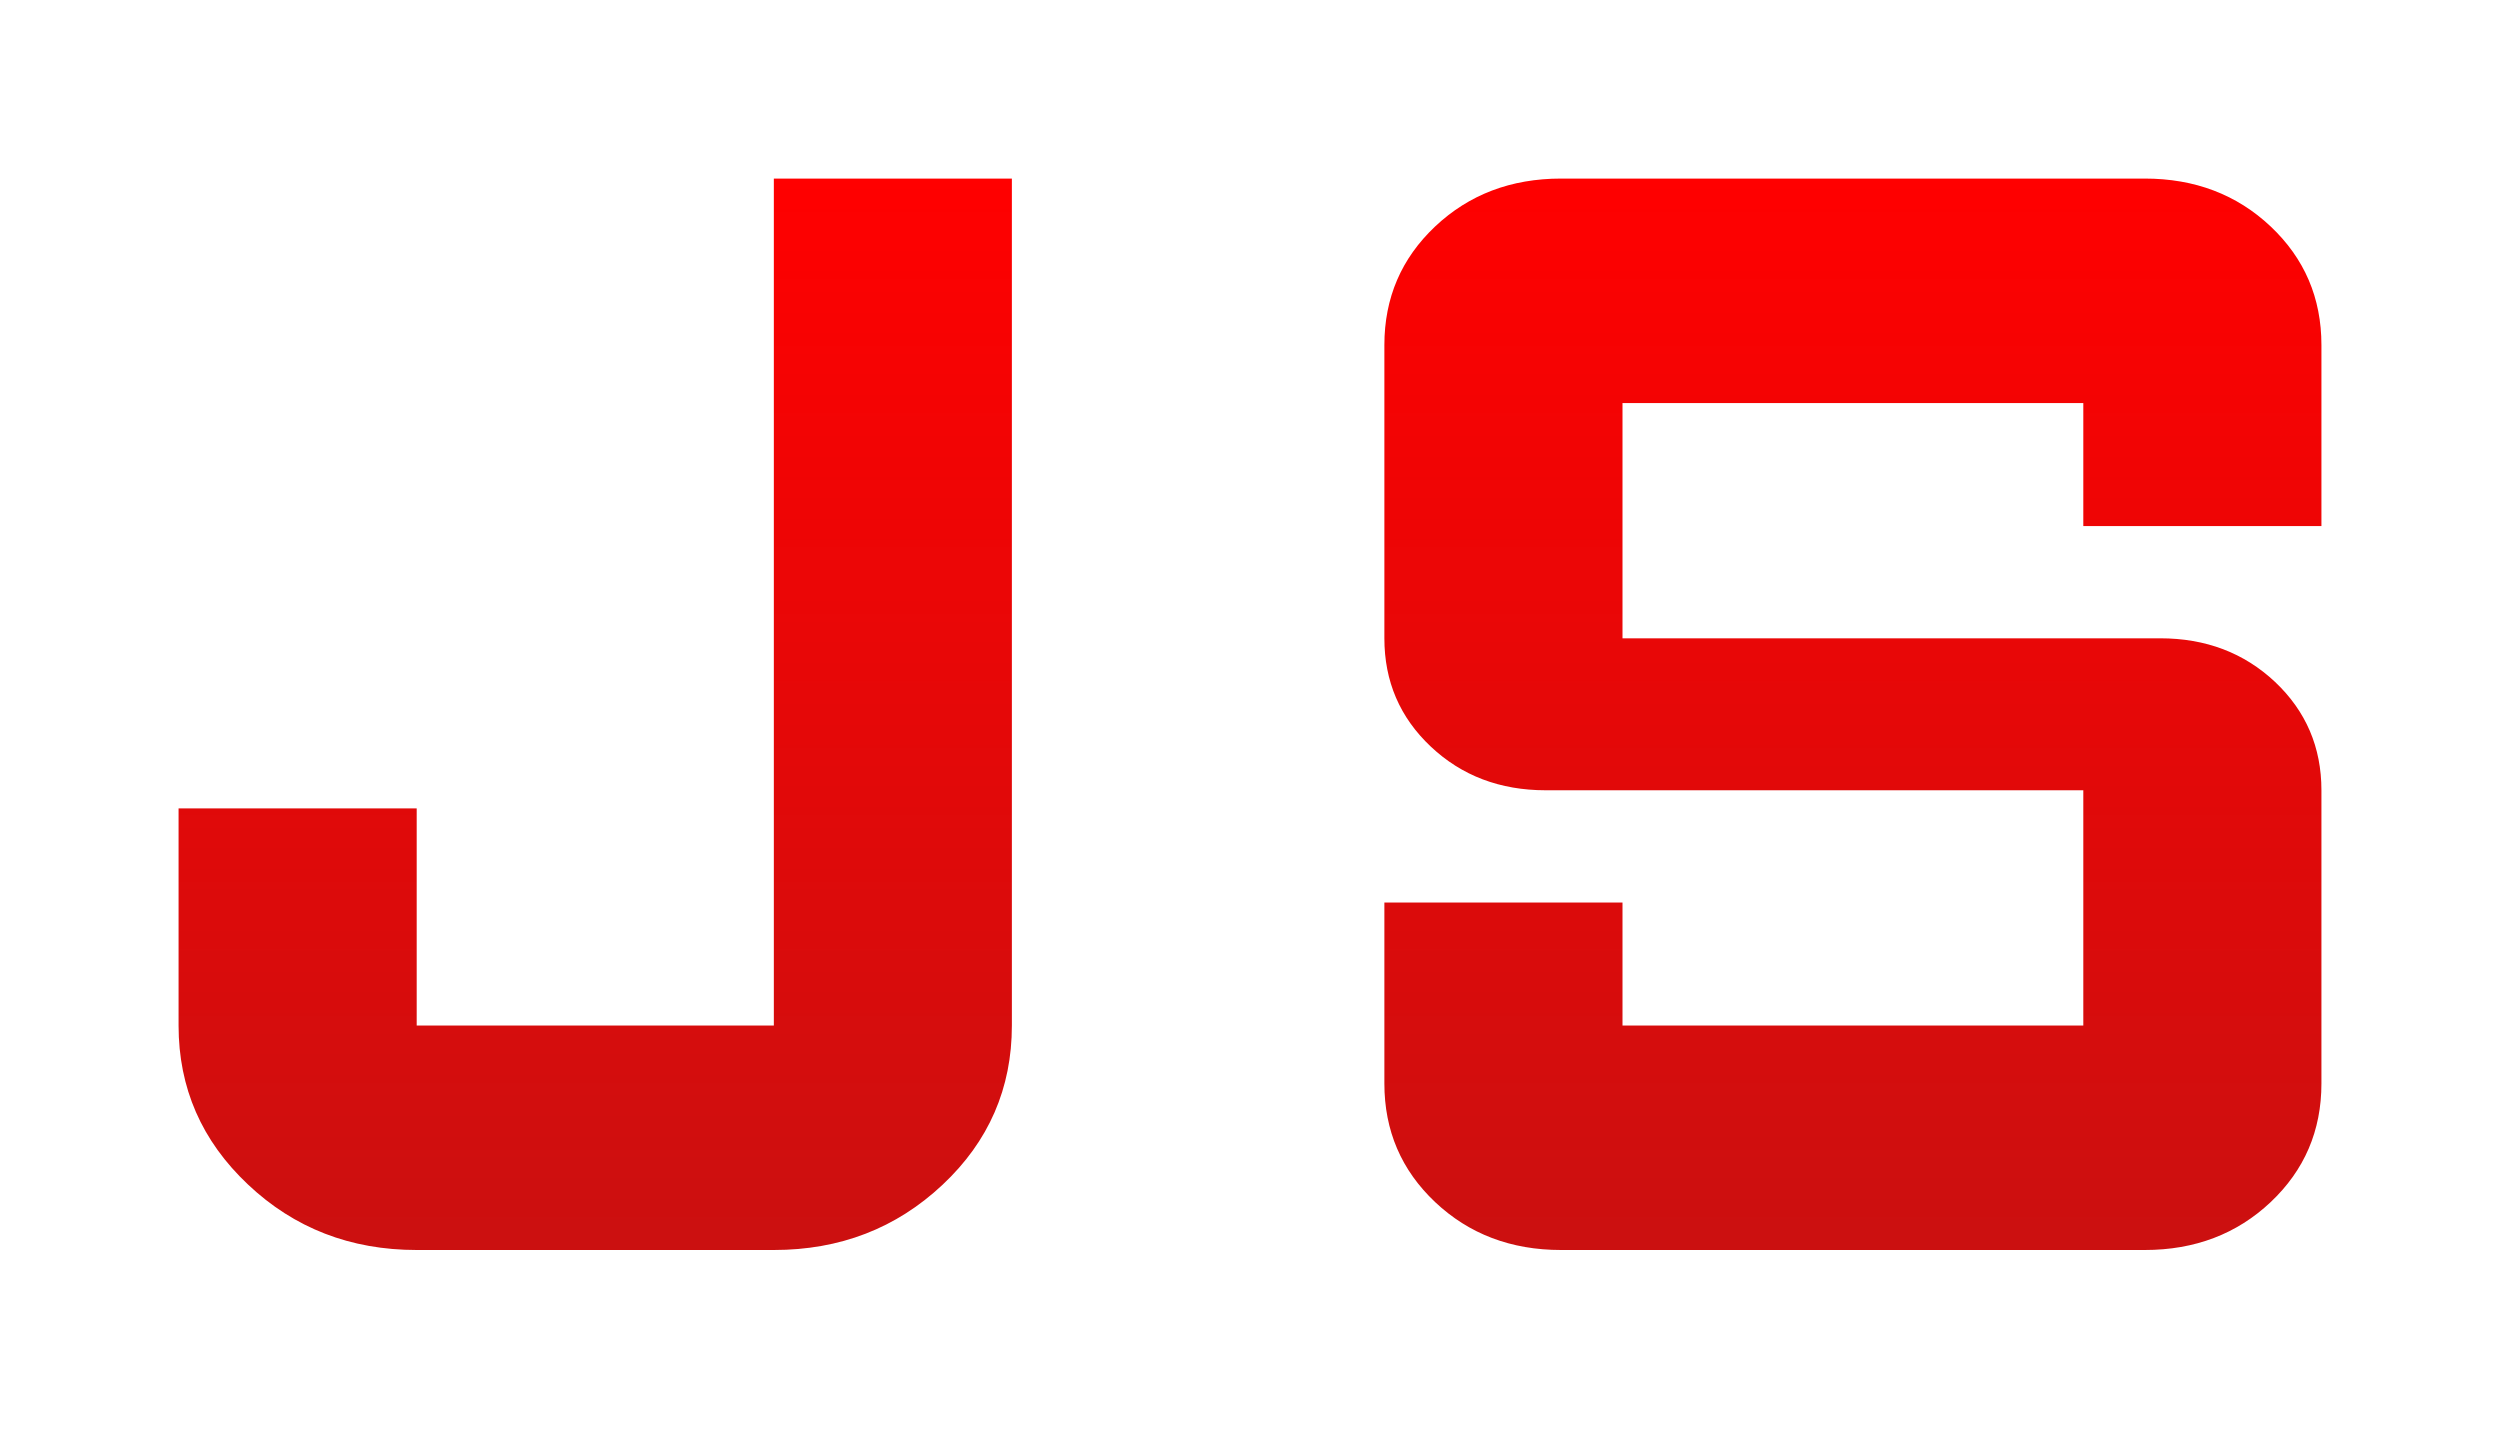 <svg width="28" height="16" viewBox="0 0 28 16" fill="none" xmlns="http://www.w3.org/2000/svg">
<g filter="url(#filter0_d_42_173)">
<path d="M4.667 13C3.926 13 3.296 12.756 2.778 12.267C2.259 11.778 2 11.185 2 10.486V8.054H4.667V10.486H8.667V1H11.333V10.486C11.333 11.189 11.074 11.784 10.556 12.27C10.037 12.757 9.407 13 8.667 13H4.667ZM17.484 13C16.923 13 16.453 12.821 16.074 12.464C15.695 12.106 15.505 11.664 15.505 11.135V9.108H18.172V10.486H23.333V7.851H17.312C16.8 7.851 16.371 7.688 16.025 7.362C15.678 7.035 15.505 6.631 15.505 6.149V2.865C15.505 2.336 15.695 1.894 16.074 1.536C16.453 1.179 16.923 1 17.484 1H24.021C24.582 1 25.052 1.179 25.431 1.536C25.81 1.894 26 2.336 26 2.865V4.892H23.333V3.514H18.172V6.149H24.194C24.705 6.149 25.134 6.312 25.481 6.638C25.827 6.965 26 7.369 26 7.851V11.135C26 11.664 25.81 12.106 25.431 12.464C25.052 12.821 24.582 13 24.021 13H17.484Z" fill="url(#paint0_linear_42_173)"/>
</g>
<defs>
<filter id="filter0_d_42_173" x="0" y="0" width="28" height="16" filterUnits="userSpaceOnUse" color-interpolation-filters="sRGB">
<feFlood flood-opacity="0" result="BackgroundImageFix"/>
<feColorMatrix in="SourceAlpha" type="matrix" values="0 0 0 0 0 0 0 0 0 0 0 0 0 0 0 0 0 0 127 0" result="hardAlpha"/>
<feOffset dy="1"/>
<feGaussianBlur stdDeviation="1"/>
<feComposite in2="hardAlpha" operator="out"/>
<feColorMatrix type="matrix" values="0 0 0 0 0 0 0 0 0 0 0 0 0 0 0 0 0 0 0.25 0"/>
<feBlend mode="normal" in2="BackgroundImageFix" result="effect1_dropShadow_42_173"/>
<feBlend mode="normal" in="SourceGraphic" in2="effect1_dropShadow_42_173" result="shape"/>
</filter>
<linearGradient id="paint0_linear_42_173" x1="14" y1="1" x2="14" y2="13" gradientUnits="userSpaceOnUse">
<stop stop-color="#FF0000"/>
<stop offset="1" stop-color="#CB1010"/>
</linearGradient>
</defs>
</svg>
